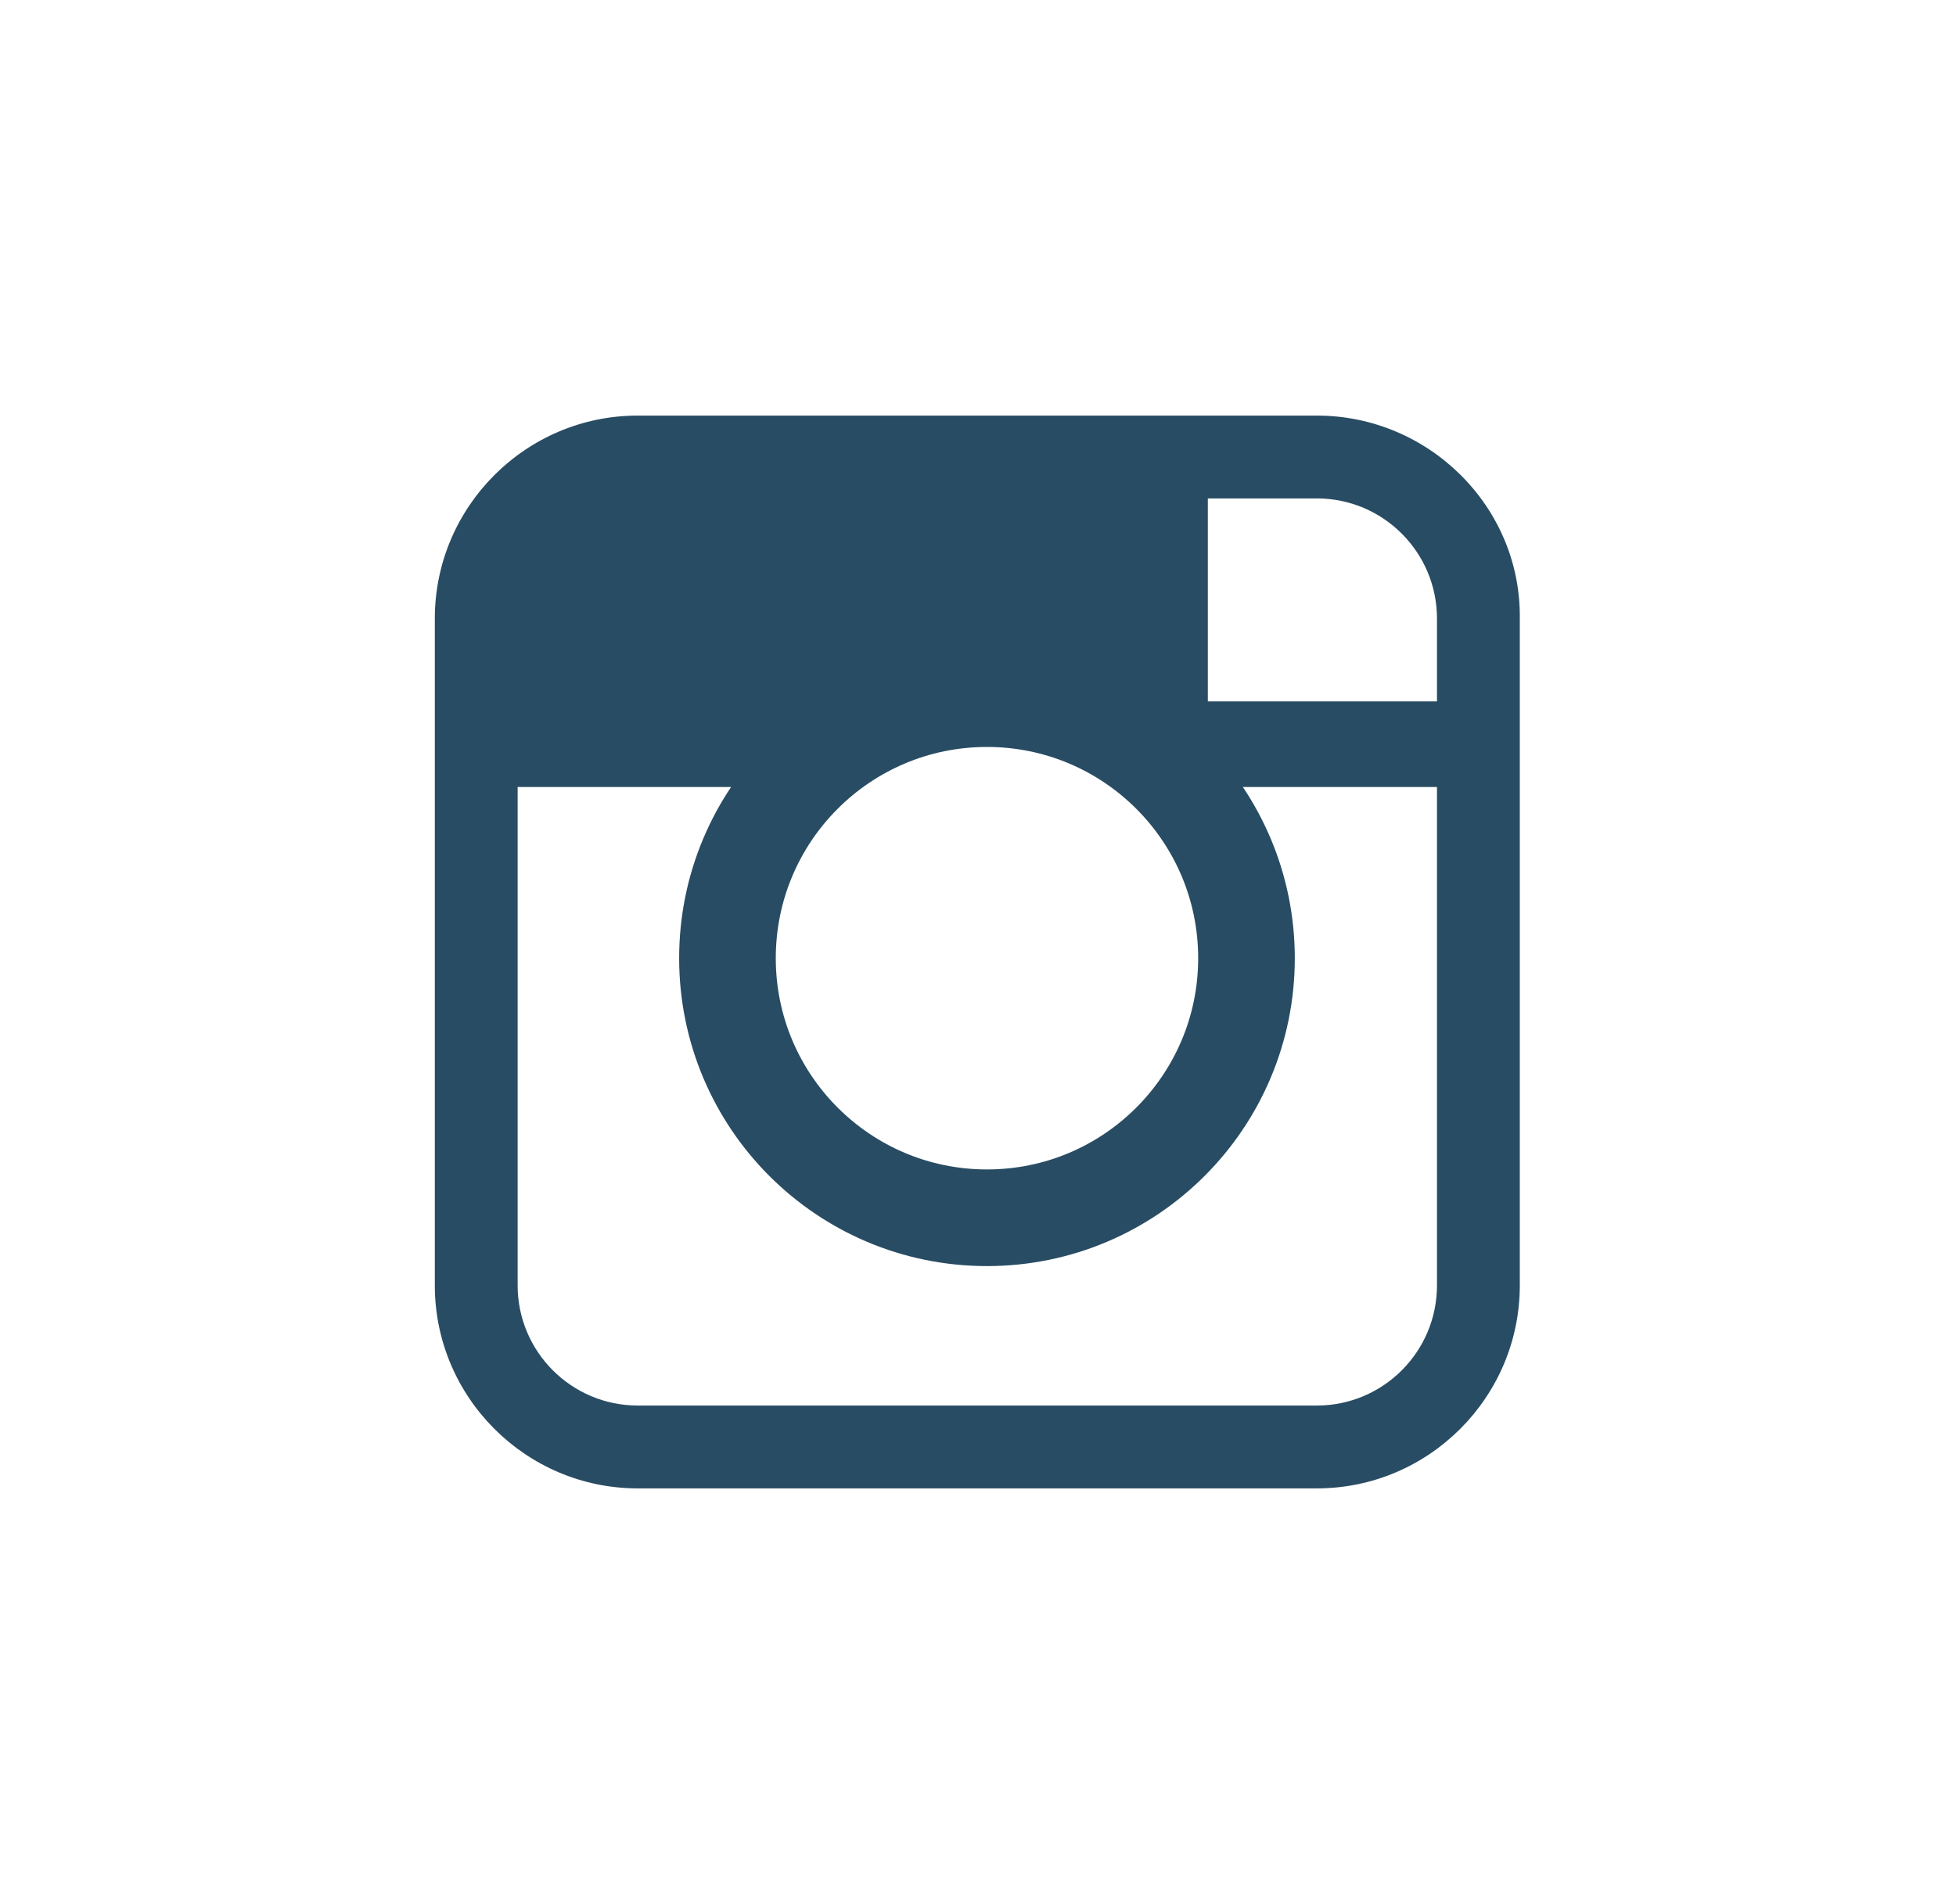 <?xml version="1.0" encoding="utf-8"?>
<!-- Generator: Adobe Illustrator 22.0.1, SVG Export Plug-In . SVG Version: 6.00 Build 0)  -->
<svg version="1.1" id="Capa_1" xmlns="http://www.w3.org/2000/svg" xmlns:xlink="http://www.w3.org/1999/xlink" x="0px" y="0px"
	 viewBox="0 0 141.7 137.9" style="enable-background:new 0 0 141.7 137.9;" xml:space="preserve">
<style type="text/css">
	.st0{fill:#284C63;}
	.st1{fill:none;stroke:#284C63;stroke-width:7;stroke-miterlimit:10;}
</style>
<g>
	<path class="st0" d="M95.4,36.1c4.8,0,8.7,3.9,8.7,8.7v48.3c0,4.8-3.9,8.7-8.7,8.7H46.2c-4.8,0-8.7-3.9-8.7-8.7V44.8
		c0-4.8,3.9-8.7,8.7-8.7H95.4 M95.4,30.1H46.2c-8.1,0-14.7,6.6-14.7,14.7v48.3c0,8.1,6.6,14.7,14.7,14.7h49.2
		c8.1,0,14.7-6.6,14.7-14.7V44.8C110.2,36.7,103.5,30.1,95.4,30.1L95.4,30.1z"/>
	<circle class="st1" cx="71.5" cy="69.4" r="18.8"/>
	<path class="st0" d="M104.8,38.9v11.9H87.5V32.6H49.8c-9.3,0-16.8,7.5-16.8,16.8V57h24.4c3.4-3.9,8.5-6.3,14.1-6.3
		s10.6,2.5,14.1,6.3h22.9v-7.6C108.5,45.4,107.1,41.7,104.8,38.9z"/>
</g>
</svg>
